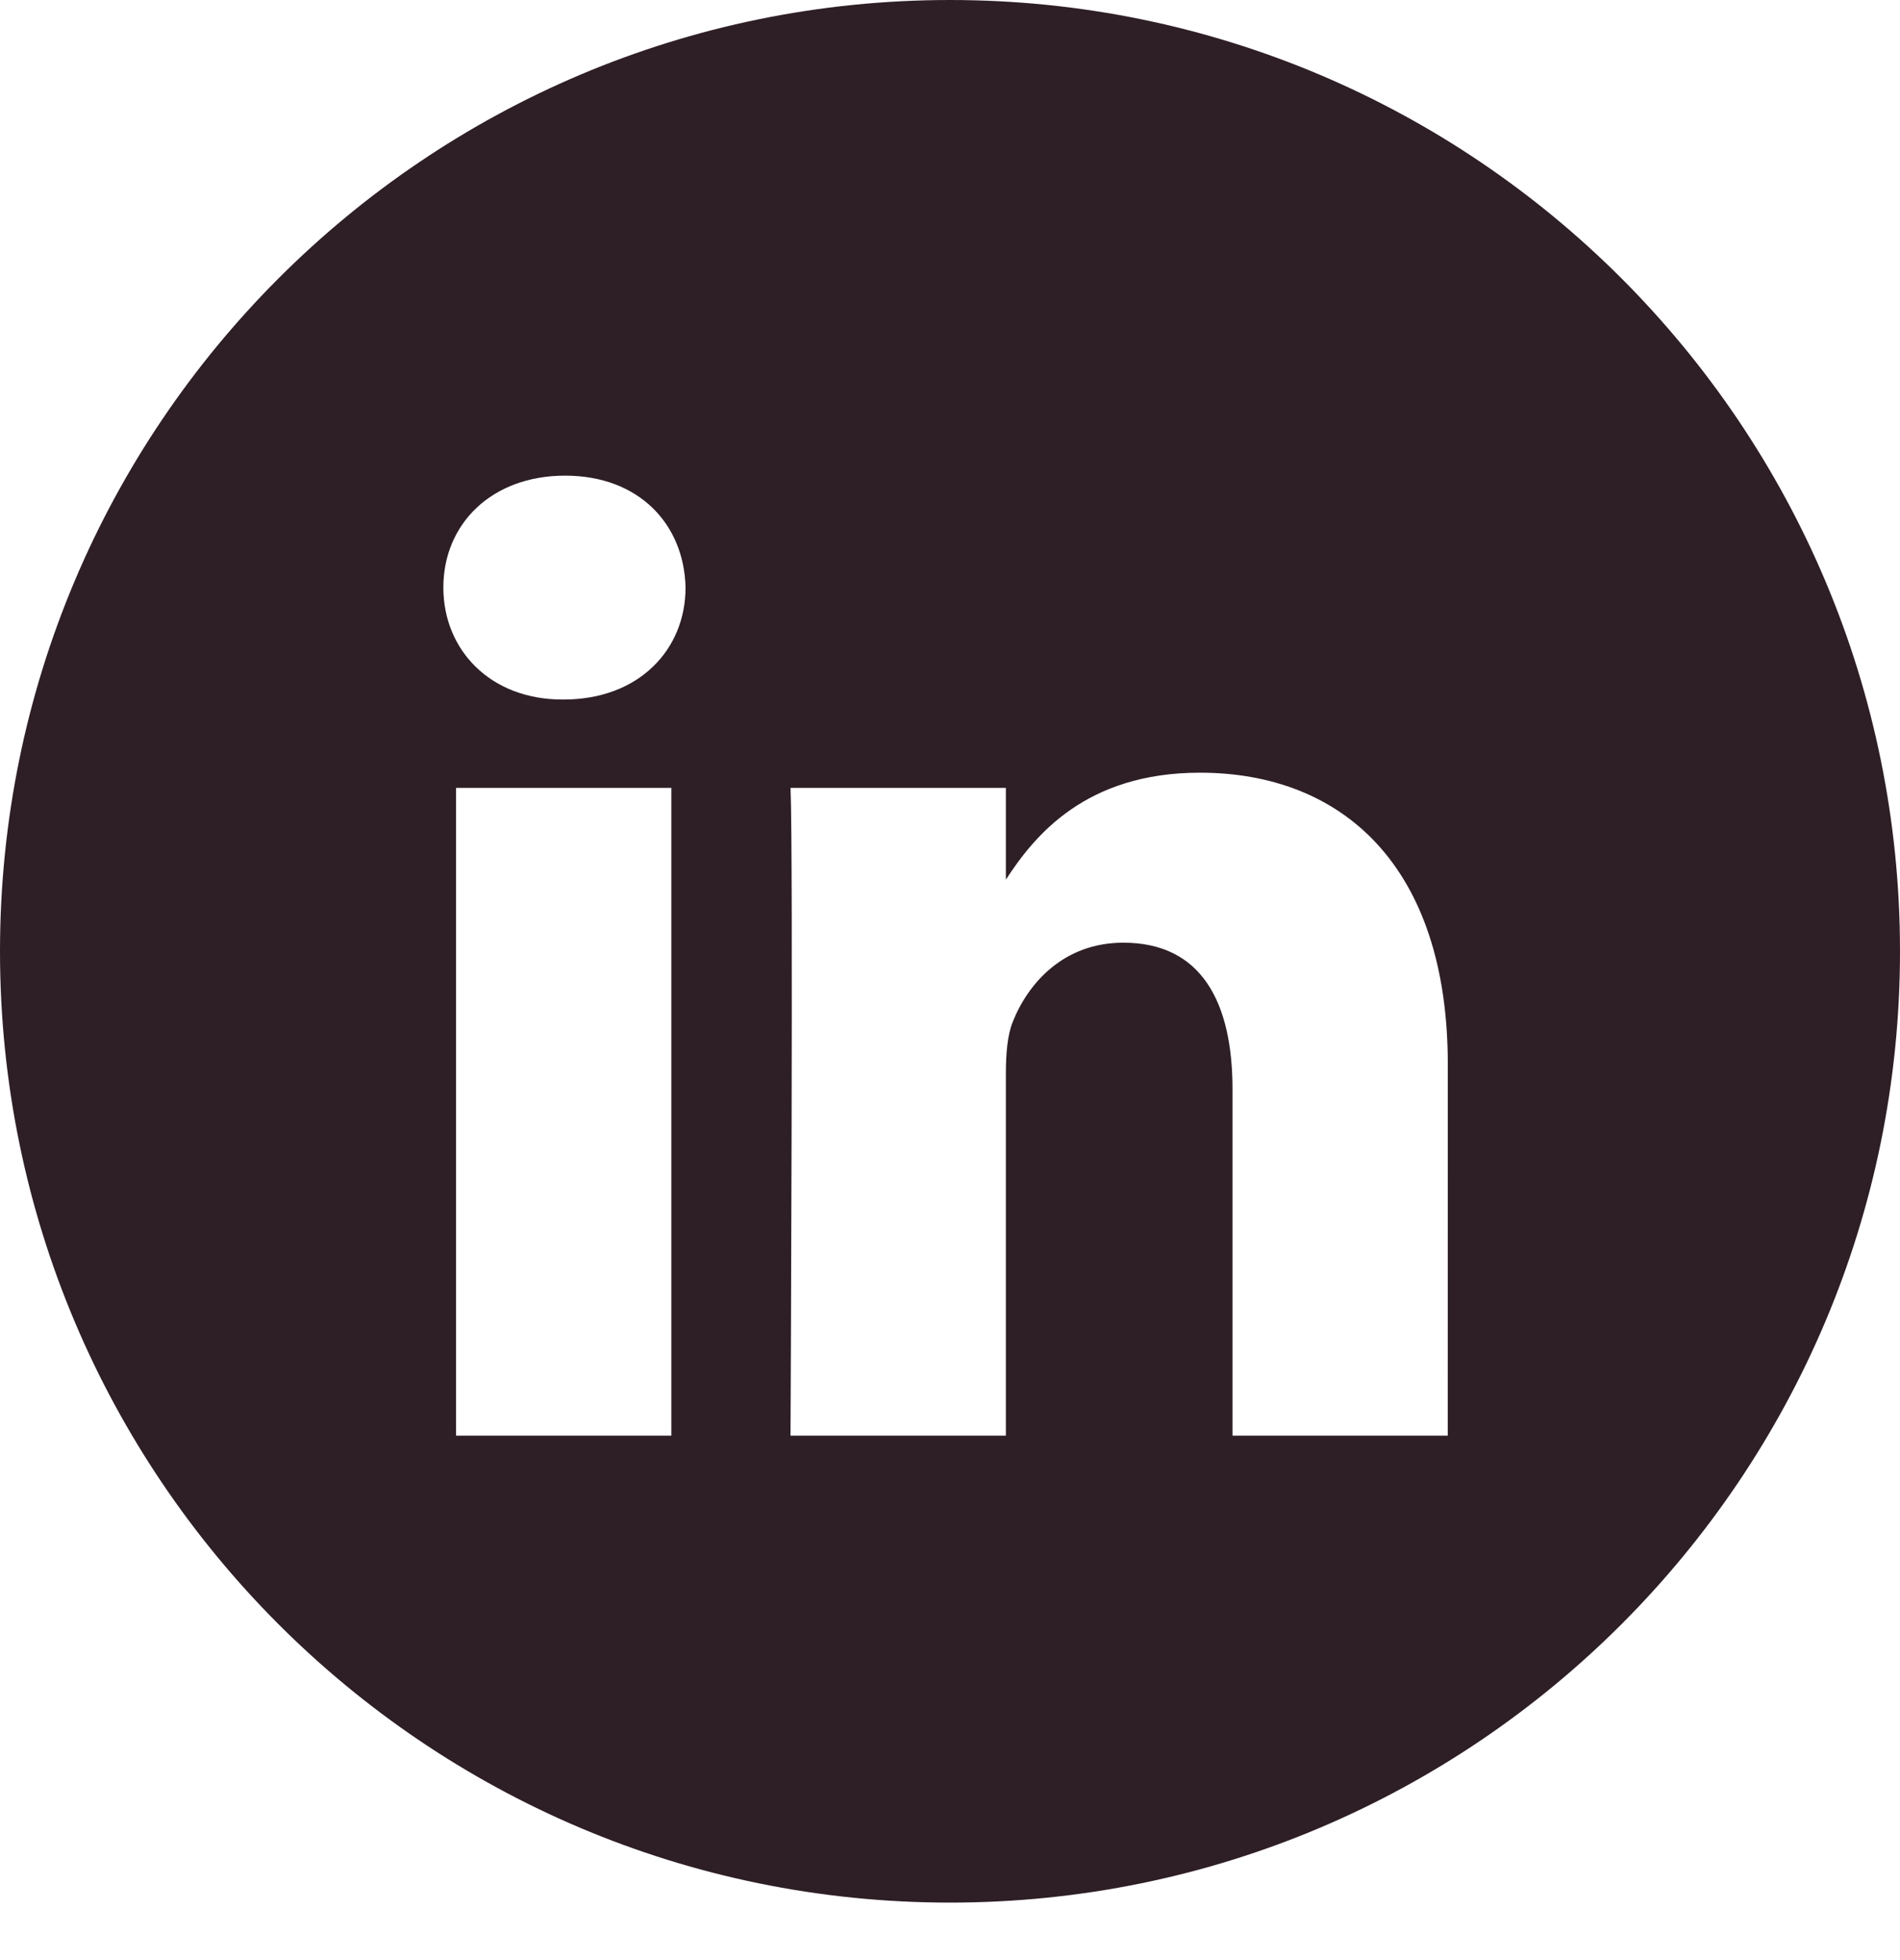 <svg width="32" height="33" viewBox="0 0 32 33" fill="none" xmlns="http://www.w3.org/2000/svg">
<path fill-rule="evenodd" clip-rule="evenodd" d="M16 0C7.163 0 0 7.171 0 16.016C0 24.861 7.163 32.032 16 32.032C24.837 32.032 32 24.861 32 16.016C32 7.171 24.837 0 16 0ZM7.681 13.265H11.307V24.171H7.681V13.265ZM11.546 9.892C11.522 8.822 10.758 8.008 9.518 8.008C8.278 8.008 7.467 8.822 7.467 9.892C7.467 10.939 8.254 11.777 9.471 11.777H9.494C10.758 11.777 11.546 10.939 11.546 9.892ZM20.209 13.009C22.595 13.009 24.384 14.568 24.384 17.918L24.383 24.171H20.758V18.336C20.758 16.871 20.233 15.871 18.92 15.871C17.919 15.871 17.322 16.545 17.06 17.196C16.964 17.429 16.941 17.755 16.941 18.08V24.171H13.314C13.314 24.171 13.362 14.289 13.314 13.265H16.941V14.81C17.422 14.068 18.284 13.009 20.209 13.009Z" fill="#2E1E25"/>
</svg>
